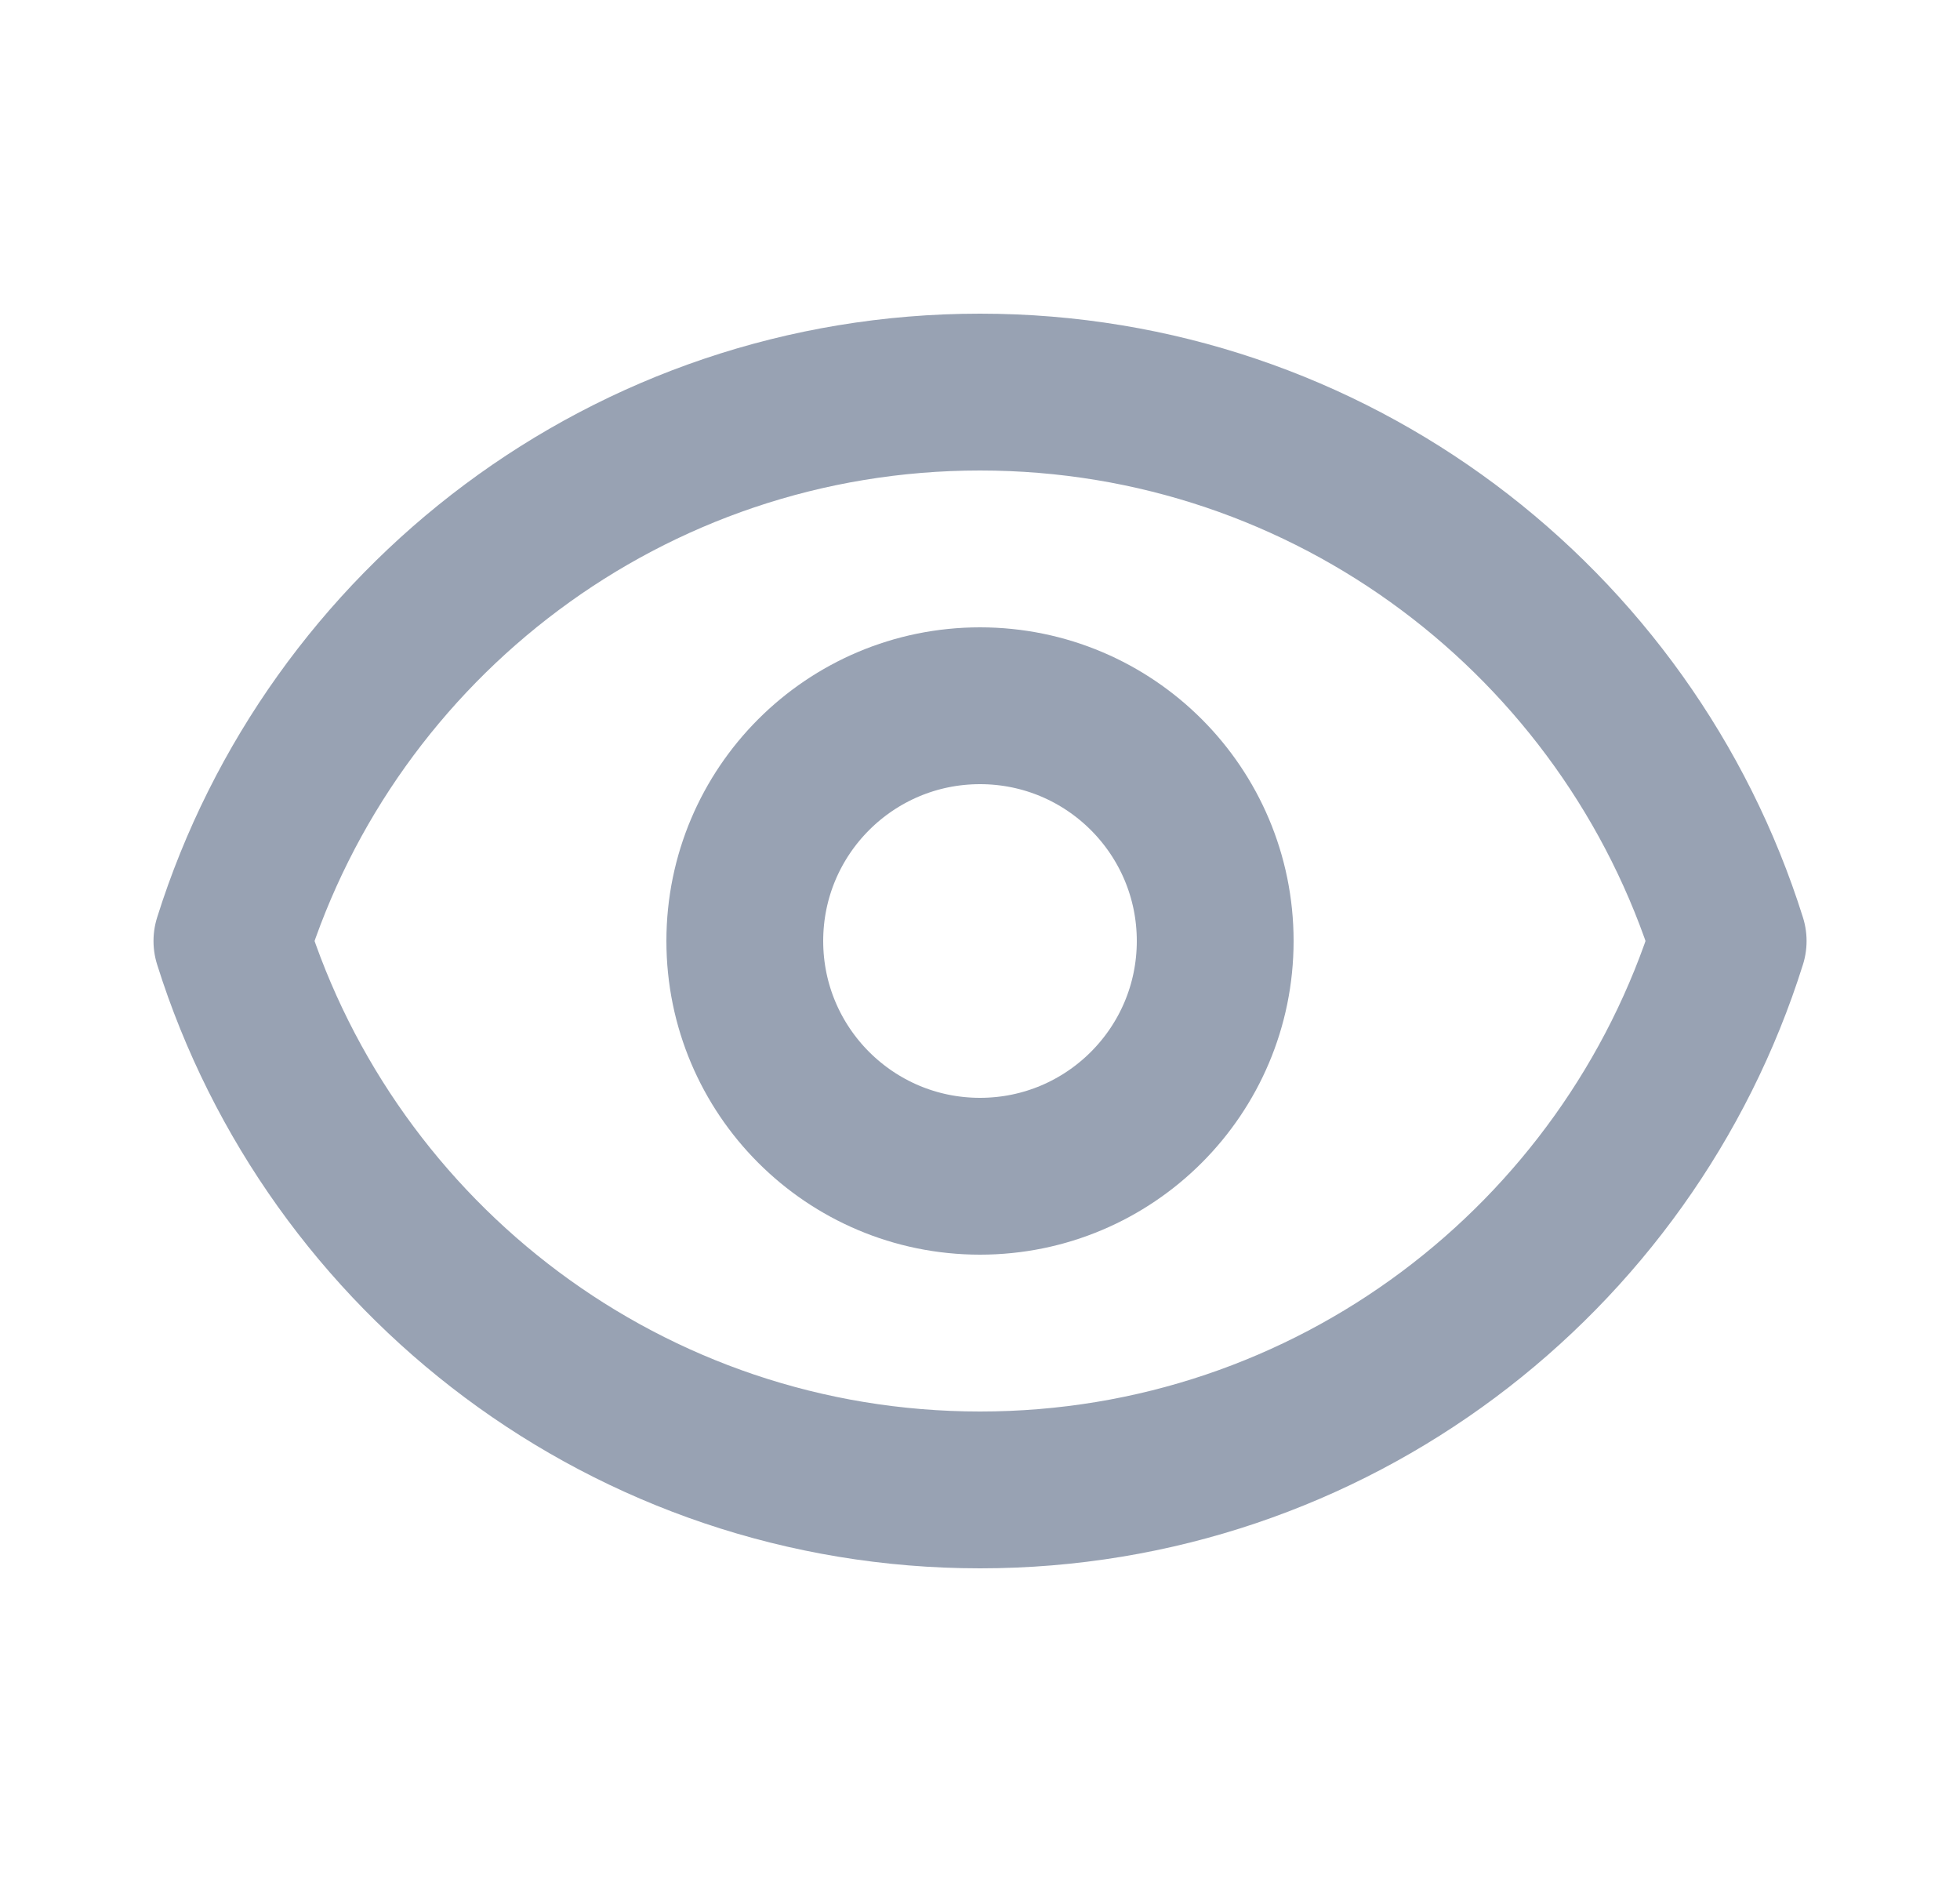 <svg width="25" height="24" viewBox="0 0 25 24" fill="none" xmlns="http://www.w3.org/2000/svg">
<path d="M15.5 12C15.5 13.657 14.157 15 12.5 15C10.843 15 9.5 13.657 9.5 12C9.5 10.343 10.843 9 12.5 9C14.157 9 15.5 10.343 15.5 12Z" stroke="#98A2B3" stroke-width="2" stroke-linecap="round" stroke-linejoin="round"/>
<path d="M12.5 5C8.023 5 4.233 7.943 2.958 12C4.233 16.057 8.023 19 12.501 19C16.978 19 20.768 16.057 22.043 12C20.768 7.943 16.978 5 12.5 5Z" stroke="#98A2B3" stroke-width="2" stroke-linecap="round" stroke-linejoin="round"/>
</svg>
